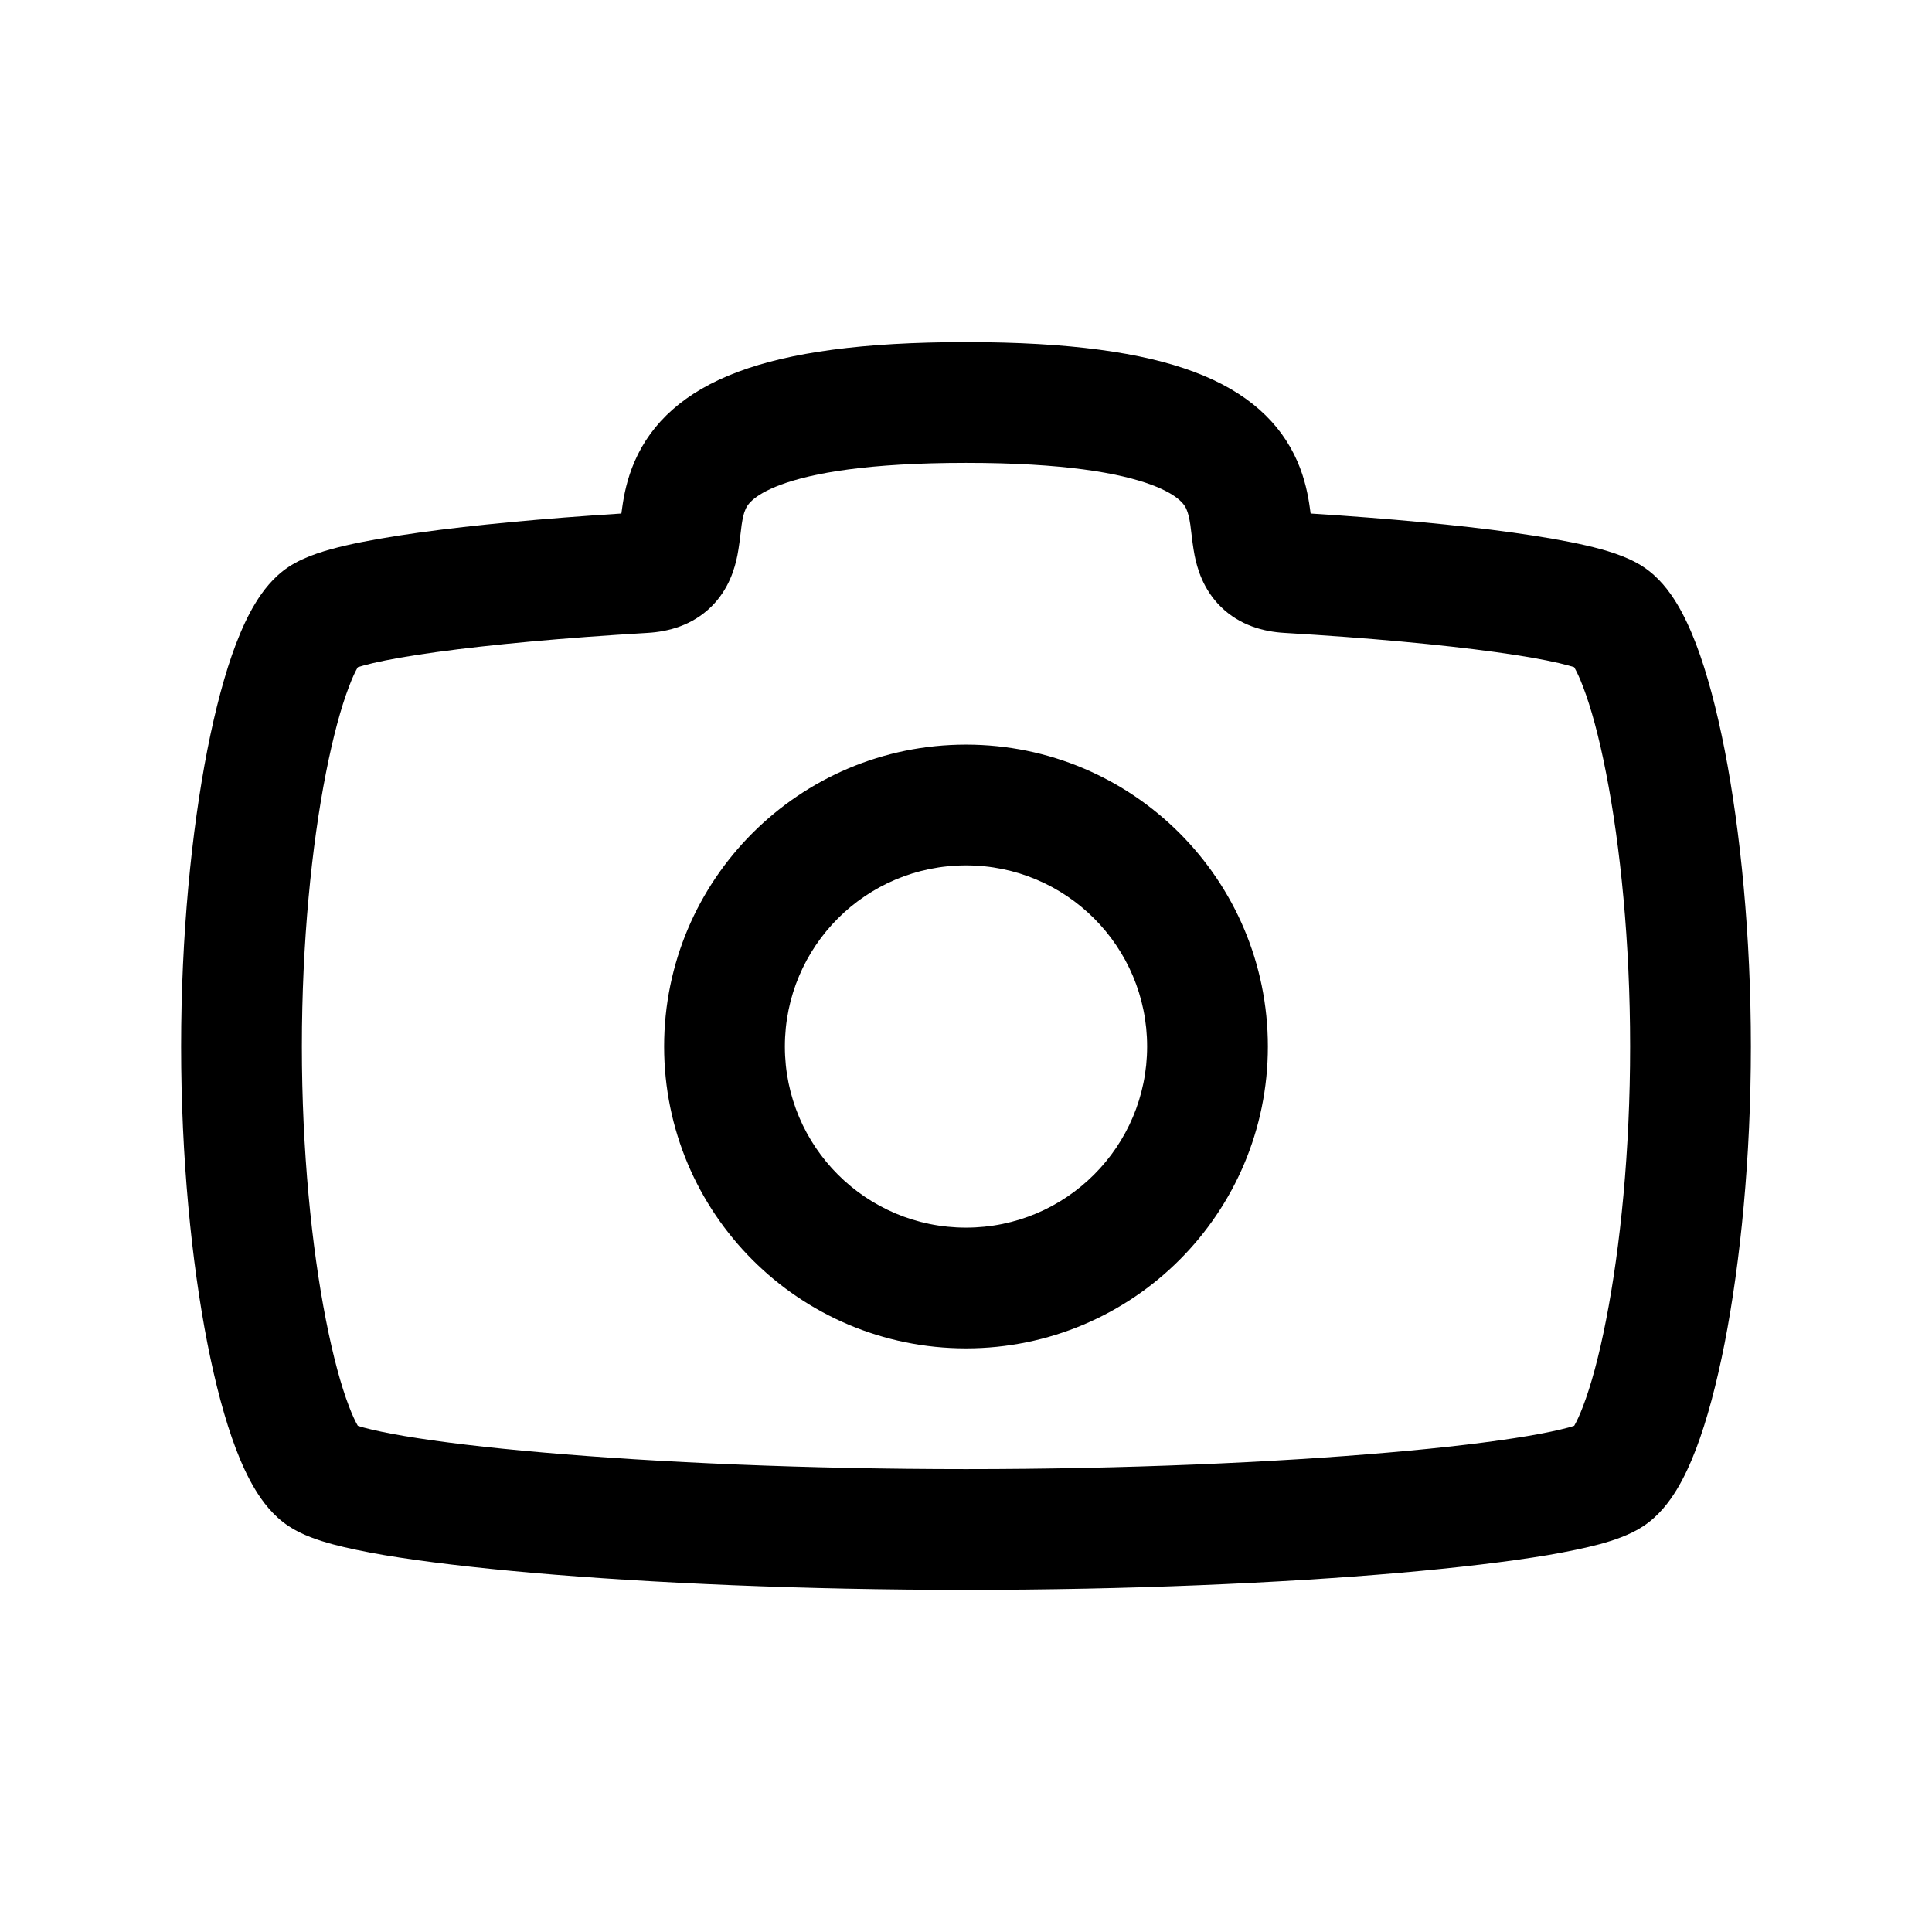 <svg width="24" height="24" viewBox="0 0 24 24" fill="none" xmlns="http://www.w3.org/2000/svg">
<path fill-rule="evenodd" clip-rule="evenodd" d="M8.834 7.538C8.598 7.769 8.304 7.847 8.044 7.862C6.993 7.924 6.094 8.008 5.425 8.1C5.09 8.146 4.824 8.193 4.631 8.238C4.541 8.259 4.481 8.277 4.445 8.288C4.415 8.339 4.377 8.418 4.334 8.533C4.237 8.786 4.138 9.148 4.049 9.602C3.871 10.508 3.75 11.709 3.75 13C3.75 14.291 3.871 15.492 4.049 16.398C4.138 16.852 4.237 17.214 4.334 17.467C4.377 17.582 4.416 17.661 4.445 17.712C4.464 17.718 4.488 17.725 4.519 17.734C4.639 17.766 4.806 17.802 5.024 17.839C5.457 17.912 6.045 17.983 6.752 18.044C8.166 18.167 10.019 18.25 12 18.25C13.981 18.25 15.834 18.167 17.247 18.044C17.955 17.983 18.543 17.912 18.976 17.839C19.194 17.802 19.361 17.766 19.481 17.734C19.512 17.725 19.536 17.718 19.555 17.712C19.584 17.661 19.623 17.582 19.666 17.467C19.763 17.214 19.863 16.852 19.951 16.398C20.129 15.492 20.25 14.291 20.25 13C20.25 11.709 20.129 10.508 19.951 9.602C19.863 9.148 19.763 8.786 19.666 8.533C19.623 8.418 19.584 8.339 19.555 8.288C19.519 8.277 19.459 8.259 19.369 8.238C19.176 8.193 18.91 8.146 18.575 8.1C17.907 8.008 17.007 7.924 15.956 7.862C15.696 7.847 15.402 7.769 15.166 7.538C14.942 7.318 14.871 7.054 14.84 6.9C14.822 6.811 14.804 6.663 14.794 6.578C14.791 6.551 14.788 6.531 14.787 6.52C14.773 6.427 14.758 6.371 14.74 6.33L14.74 6.329C14.723 6.289 14.666 6.158 14.305 6.023C13.911 5.876 13.213 5.75 12 5.75C10.787 5.75 10.089 5.876 9.695 6.023C9.334 6.158 9.277 6.289 9.26 6.329L9.26 6.33C9.241 6.371 9.227 6.427 9.213 6.52C9.212 6.531 9.209 6.551 9.206 6.578C9.196 6.663 9.178 6.811 9.16 6.9C9.129 7.054 9.058 7.318 8.834 7.538ZM19.524 8.24C19.524 8.24 19.525 8.241 19.526 8.243C19.525 8.241 19.524 8.24 19.524 8.24ZM19.524 17.76C19.524 17.76 19.525 17.759 19.526 17.758C19.525 17.759 19.524 17.76 19.524 17.76ZM4.476 17.76C4.476 17.76 4.475 17.759 4.474 17.757C4.475 17.759 4.476 17.76 4.476 17.76ZM4.476 8.24C4.476 8.24 4.475 8.241 4.474 8.243C4.475 8.241 4.476 8.24 4.476 8.24ZM9.171 4.618C9.81 4.379 10.713 4.25 12 4.25C13.287 4.25 14.19 4.379 14.829 4.618C15.5 4.868 15.907 5.252 16.116 5.731C16.211 5.949 16.25 6.155 16.271 6.307C16.275 6.335 16.279 6.358 16.281 6.379C17.258 6.441 18.114 6.522 18.78 6.614C19.139 6.664 19.454 6.718 19.709 6.777C19.927 6.828 20.209 6.905 20.416 7.043C20.609 7.171 20.74 7.349 20.827 7.492C20.92 7.644 20.999 7.818 21.068 7.998C21.206 8.359 21.325 8.811 21.424 9.314C21.621 10.325 21.75 11.624 21.75 13C21.75 14.376 21.621 15.675 21.424 16.686C21.325 17.189 21.206 17.64 21.068 18.002C20.999 18.182 20.92 18.356 20.827 18.508C20.74 18.651 20.609 18.829 20.416 18.957C20.245 19.071 20.033 19.138 19.873 19.182C19.689 19.231 19.47 19.276 19.227 19.318C18.738 19.4 18.107 19.475 17.378 19.539C15.916 19.666 14.019 19.75 12 19.75C9.981 19.75 8.084 19.666 6.623 19.539C5.893 19.475 5.262 19.4 4.773 19.318C4.53 19.276 4.31 19.231 4.127 19.182C3.967 19.138 3.755 19.071 3.584 18.957C3.391 18.829 3.26 18.651 3.173 18.508C3.08 18.356 3.001 18.182 2.932 18.002C2.794 17.64 2.675 17.189 2.576 16.686C2.379 15.675 2.25 14.376 2.25 13C2.25 11.624 2.379 10.325 2.576 9.314C2.675 8.811 2.794 8.359 2.932 7.998C3.001 7.818 3.08 7.644 3.173 7.492C3.26 7.349 3.391 7.171 3.584 7.043C3.791 6.905 4.073 6.828 4.291 6.777C4.546 6.718 4.861 6.664 5.22 6.614C5.886 6.522 6.742 6.441 7.719 6.379C7.721 6.358 7.725 6.335 7.729 6.307C7.75 6.155 7.789 5.949 7.884 5.731C8.093 5.252 8.5 4.868 9.171 4.618ZM7.686 6.619C7.686 6.619 7.686 6.618 7.688 6.614C7.687 6.618 7.686 6.62 7.686 6.619ZM16.314 6.619C16.314 6.62 16.313 6.618 16.312 6.614C16.314 6.618 16.314 6.619 16.314 6.619ZM12 10.75C10.757 10.75 9.75 11.757 9.75 13C9.75 14.243 10.757 15.25 12 15.25C13.243 15.25 14.25 14.243 14.25 13C14.25 11.757 13.243 10.75 12 10.75ZM8.25 13C8.25 10.929 9.929 9.25 12 9.25C14.071 9.25 15.75 10.929 15.75 13C15.75 15.071 14.071 16.75 12 16.75C9.929 16.75 8.25 15.071 8.25 13Z" fill="black"/>
</svg>
